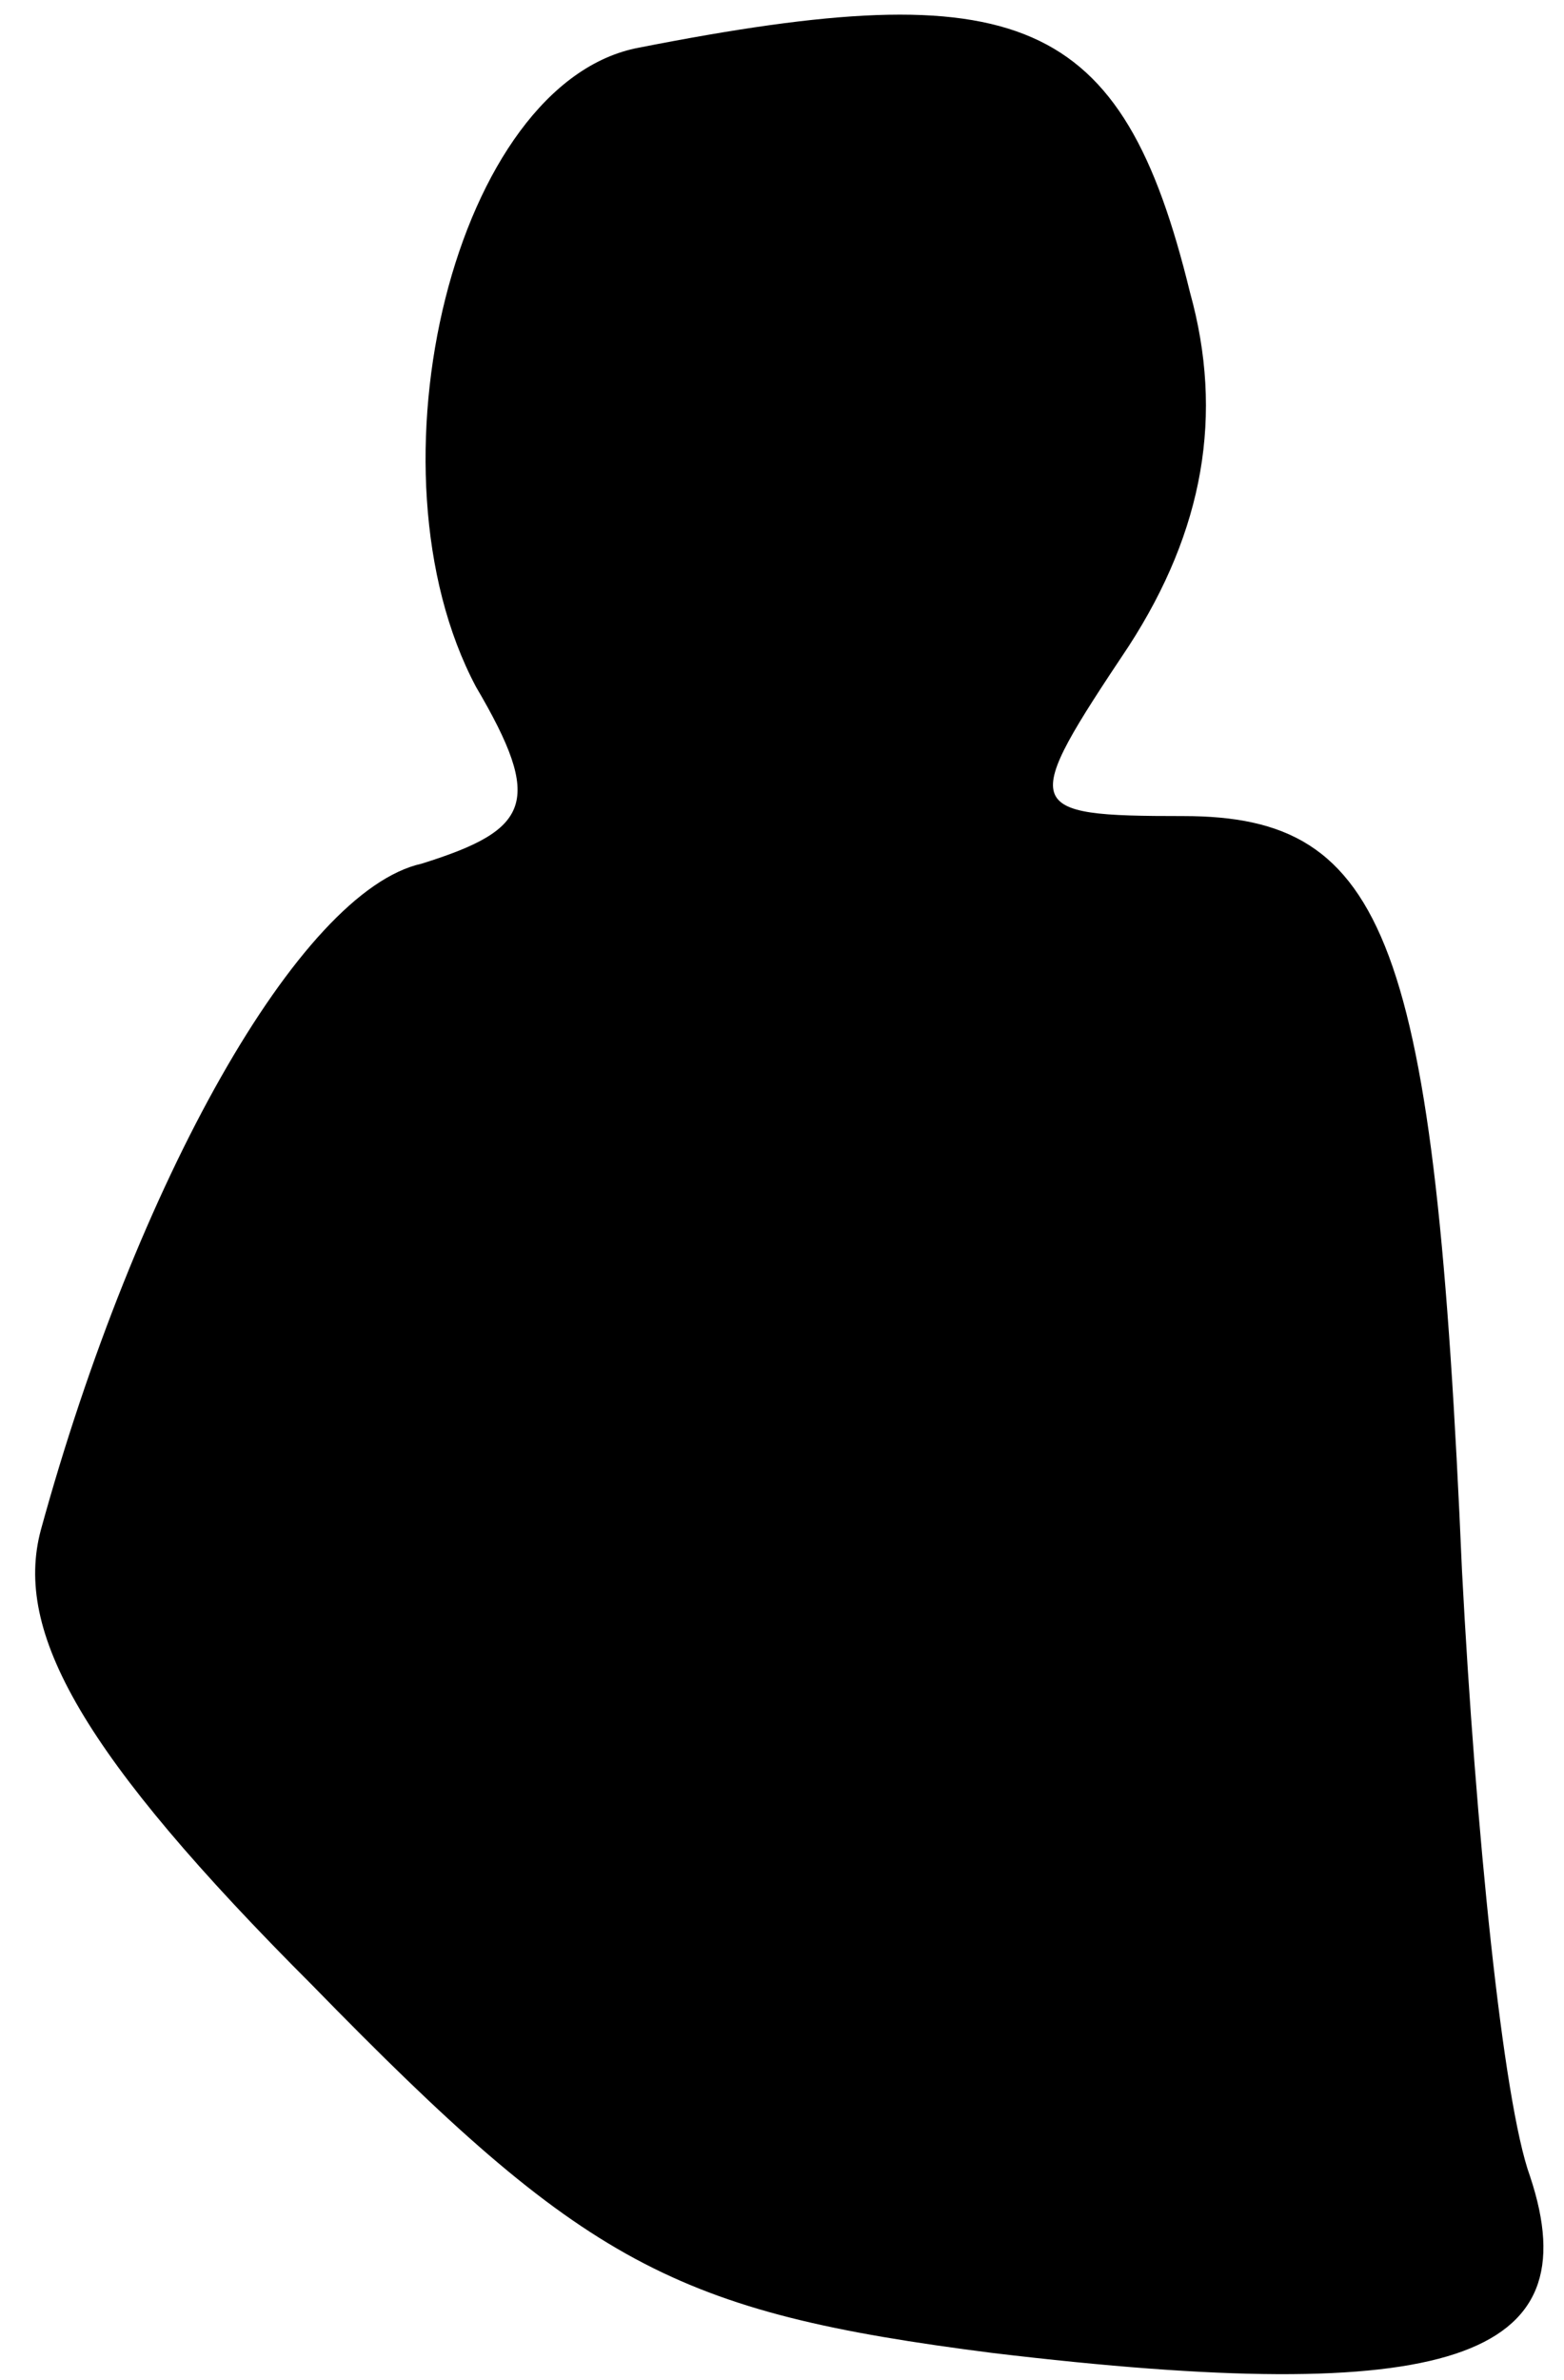 <?xml version="1.0" standalone="no"?>
<!DOCTYPE svg PUBLIC "-//W3C//DTD SVG 20010904//EN"
 "http://www.w3.org/TR/2001/REC-SVG-20010904/DTD/svg10.dtd">
<svg version="1.0" xmlns="http://www.w3.org/2000/svg"
 width="23pt" height="35pt" viewBox="0 0 23 35"
 preserveAspectRatio="xMidYMid meet">
<g transform="translate(0,35) scale(0.1,-0.1)"
fill="#000000" stroke="none">
<path fill="#000000" stroke="none" d="M94 343 c-27 -5 -41 -62 -24 -94 10
-17 8 -21 -8 -26 -18 -4 -42 -47 -56 -98 -4 -15 6 -33 40 -67 40 -41 53 -48
100 -54 67 -8 88 -1 79 26 -4 11 -8 51 -10 89 -4 93 -11 111 -41 111 -24 0
-24 1 -8 25 11 17 14 34 9 52 -10 41 -25 47 -81 36z"/>
</g>
</svg>
